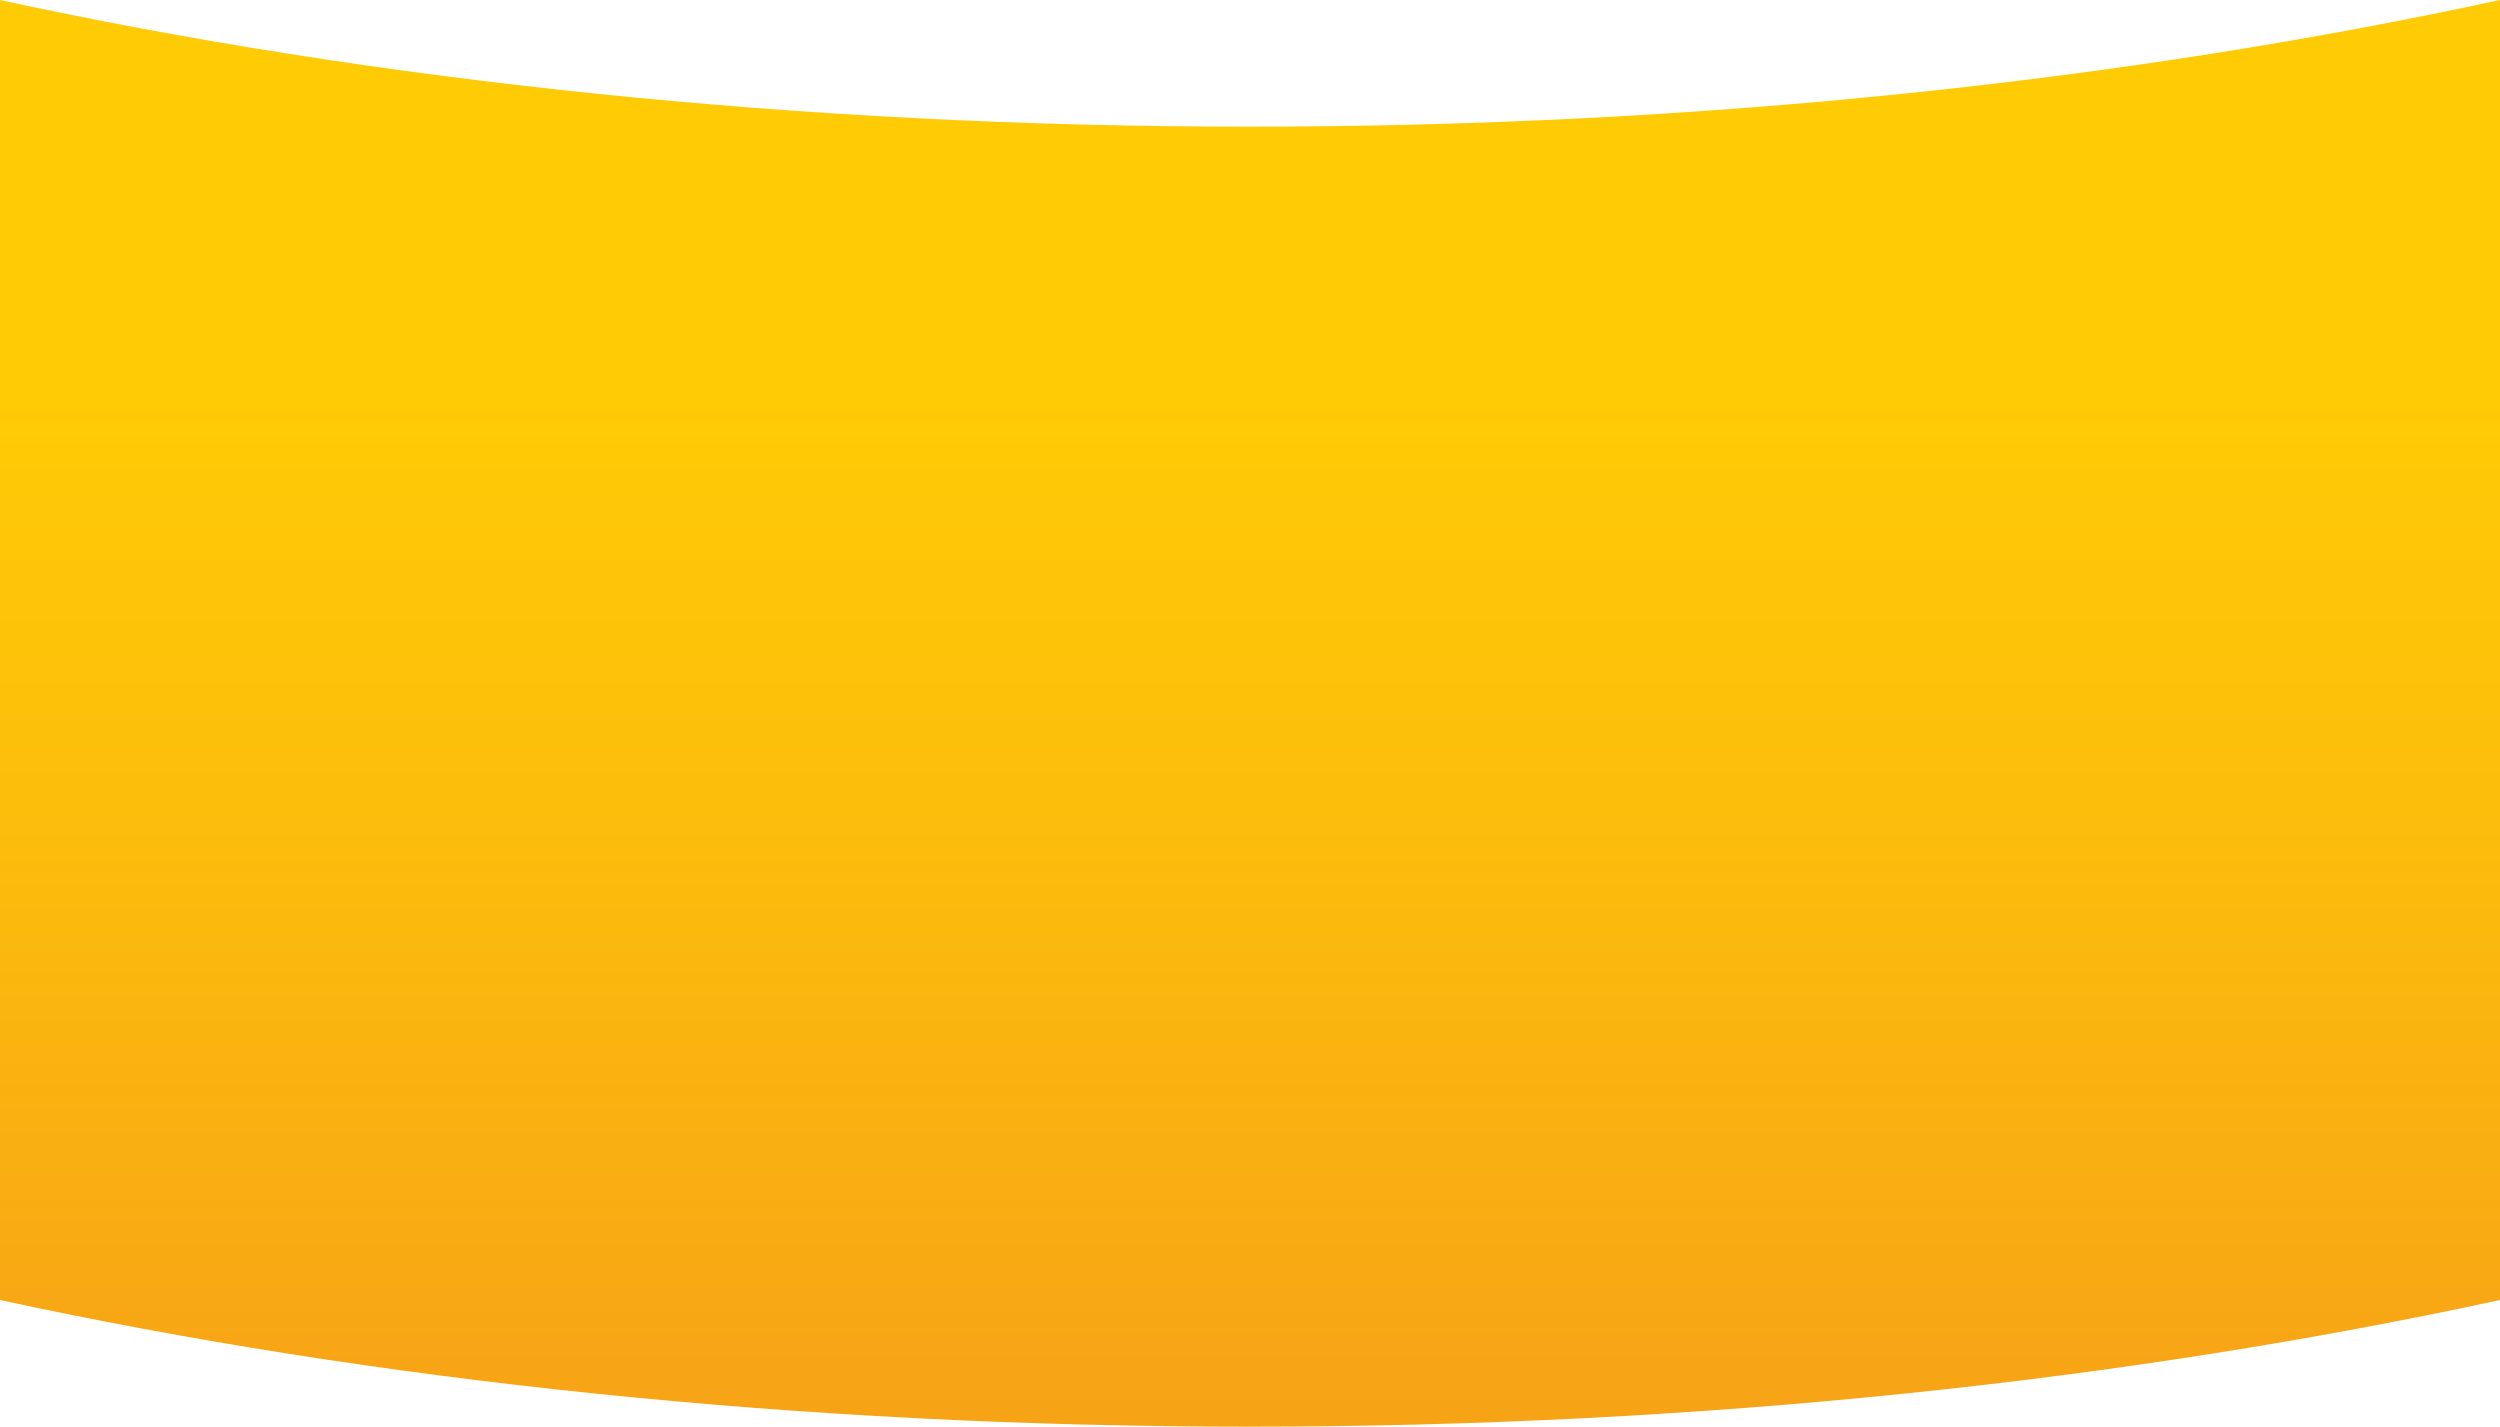 <?xml version="1.0" encoding="utf-8"?>
<!-- Generator: Adobe Illustrator 23.0.3, SVG Export Plug-In . SVG Version: 6.00 Build 0)  -->
<svg version="1.1" id="Layer_1" xmlns="http://www.w3.org/2000/svg" xmlns:xlink="http://www.w3.org/1999/xlink" x="0px" y="0px"
	 viewBox="0 0 300 171.2" style="enable-background:new 0 0 300 171.2;" xml:space="preserve">
<style type="text/css">
	.st0{fill:url(#SVGID_1_);}
</style>
<linearGradient id="SVGID_1_" gradientUnits="userSpaceOnUse" x1="150" y1="169.408" x2="150" y2="0.332">
	<stop  offset="0" style="stop-color:#F7A316"/>
	<stop  offset="0.398" style="stop-color:#FCBC0C"/>
	<stop  offset="0.724" style="stop-color:#FFCB05"/>
</linearGradient>
<path class="st0" d="M300,0c-44.8,9.7-95.9,15.2-150,15.2S44.8,9.7,0,0l0,126.4l0,0v1.1v4.9h0L0,156c44.8,9.7,95.9,15.2,150,15.2
	s105.2-5.5,150-15.2l0-28.5L300,0z"/>
</svg>
